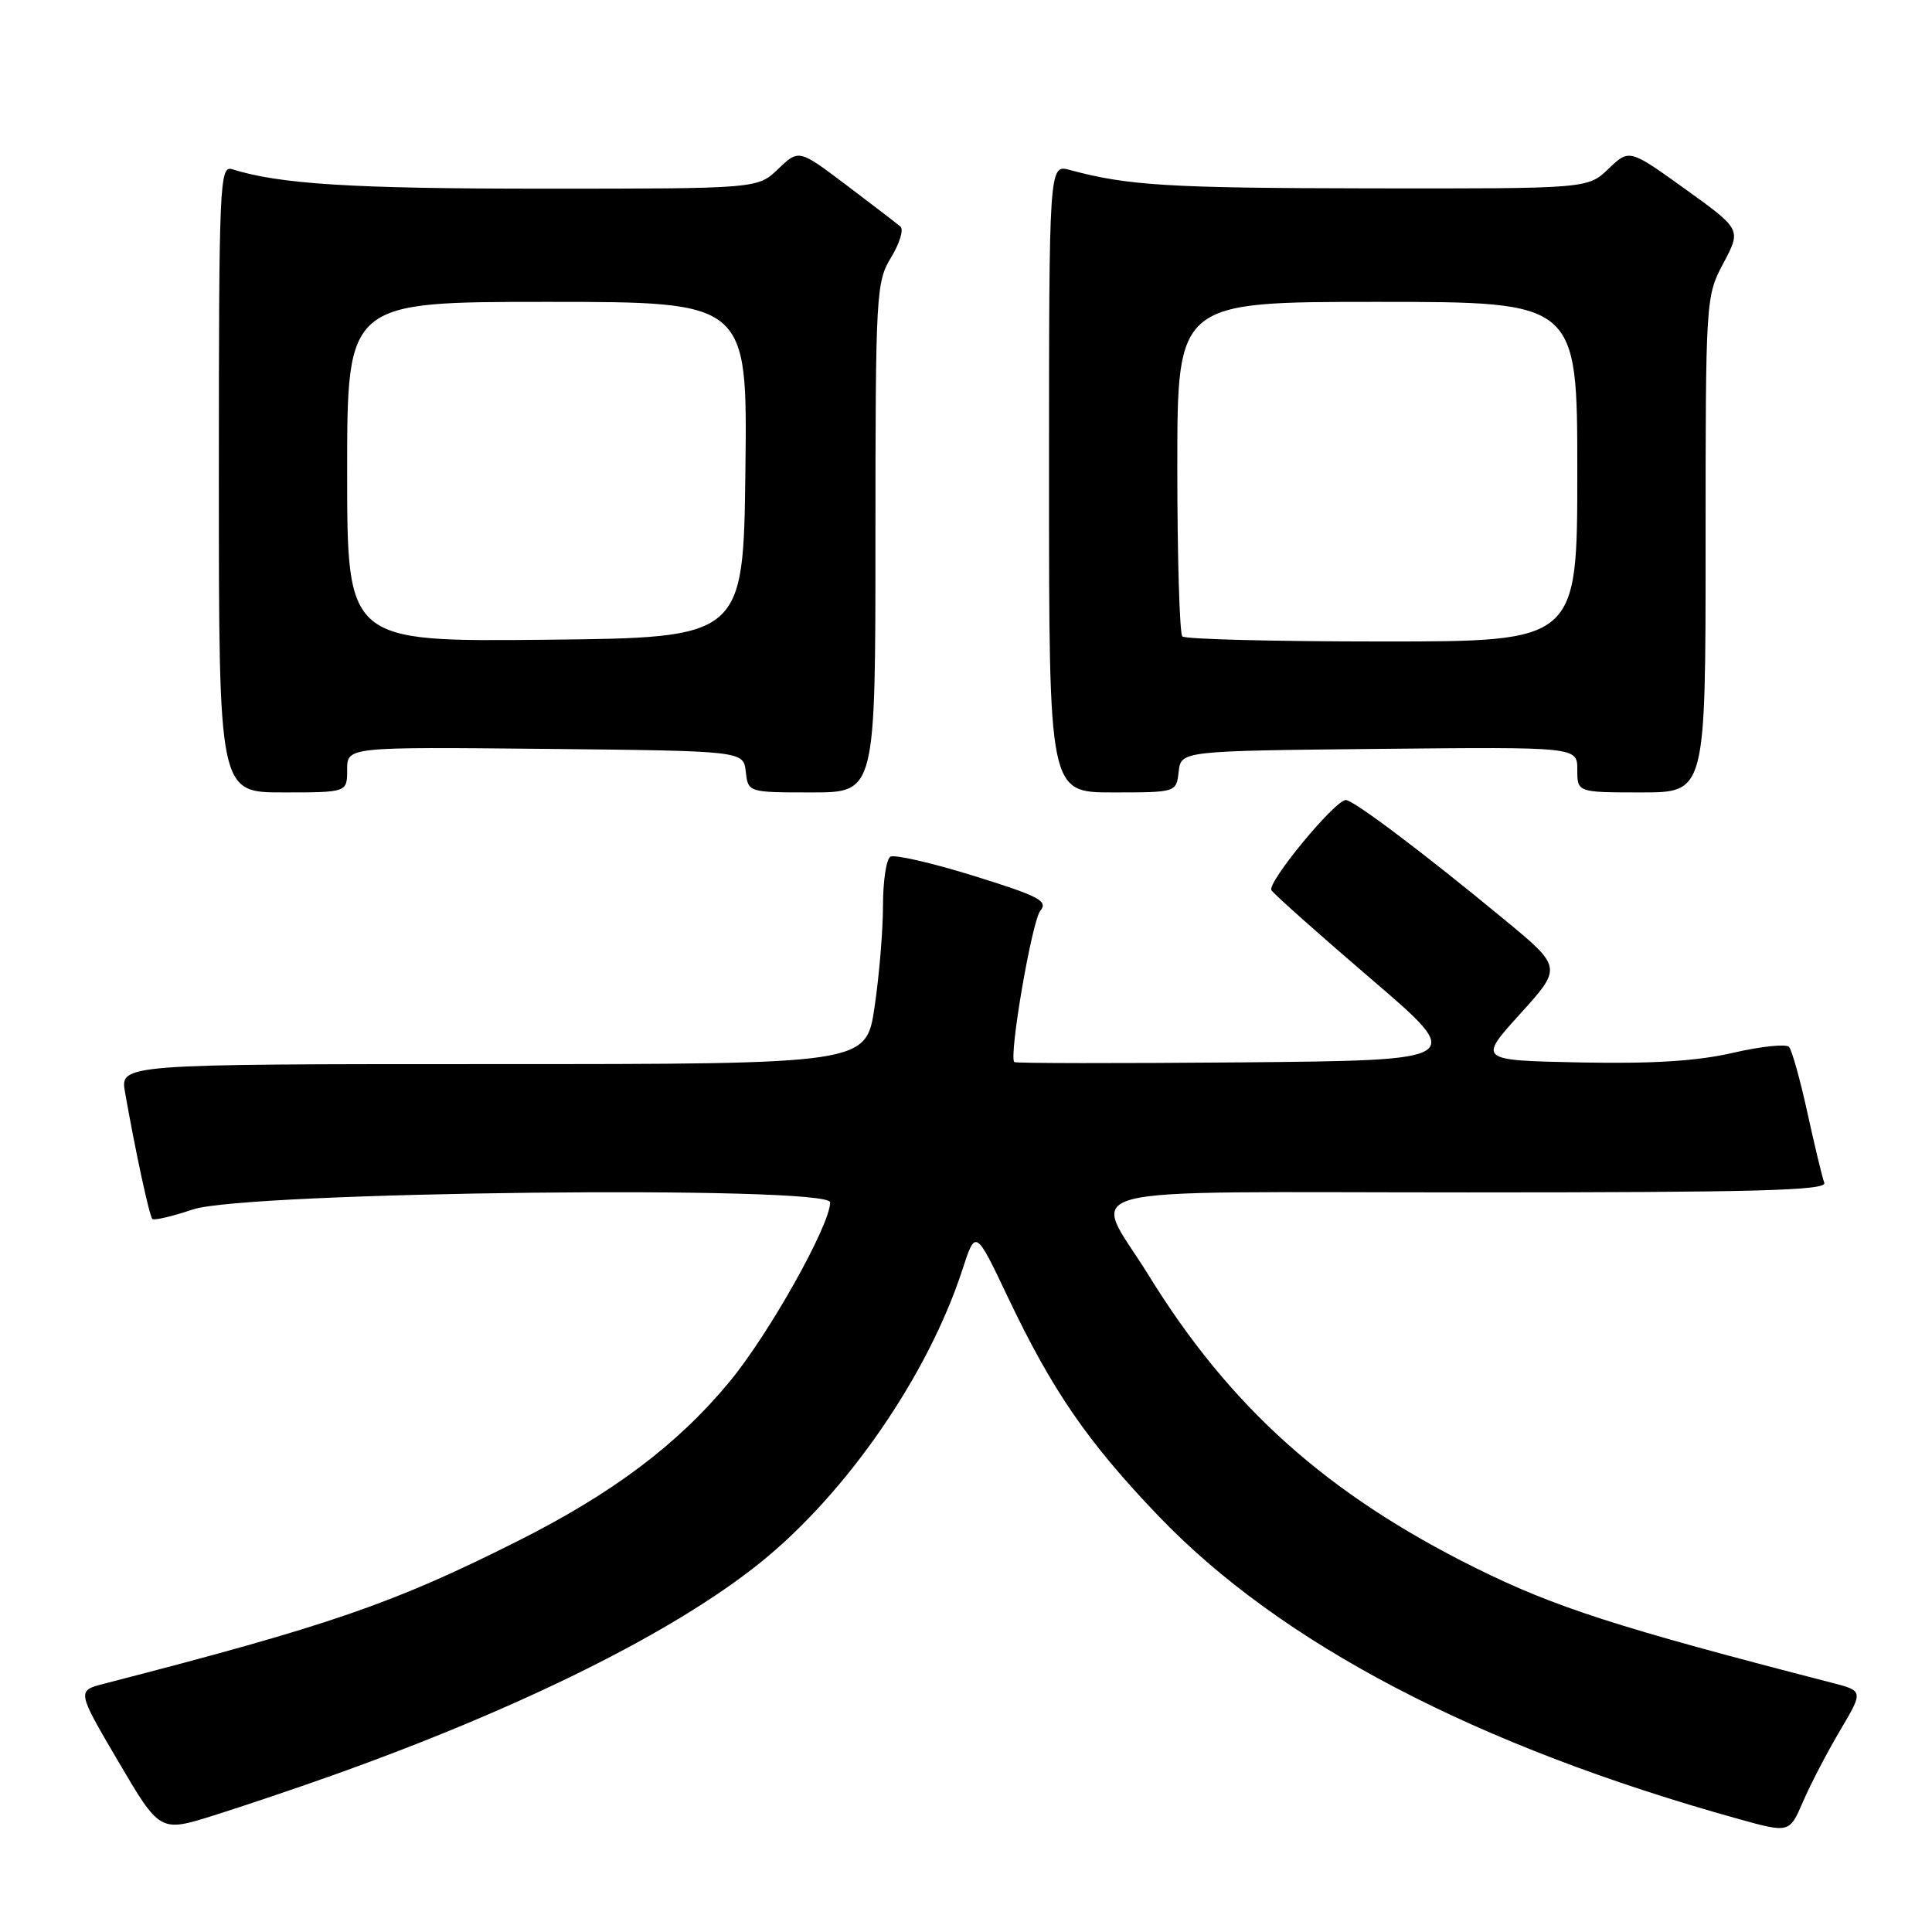 <?xml version="1.0" encoding="UTF-8" standalone="no"?>
<!DOCTYPE svg PUBLIC "-//W3C//DTD SVG 1.1//EN" "http://www.w3.org/Graphics/SVG/1.1/DTD/svg11.dtd" >
<svg xmlns="http://www.w3.org/2000/svg" xmlns:xlink="http://www.w3.org/1999/xlink" version="1.1" viewBox="0 0 256 256">
 <g >
 <path fill="currentColor"
d=" M 44.21 235.19 C 69.17 226.28 89.32 216.25 100.74 207.06 C 112.22 197.81 122.99 182.18 127.54 168.19 C 129.27 162.88 129.27 162.88 133.56 171.91 C 139.44 184.27 144.10 191.05 153.46 200.83 C 169.66 217.77 195.68 231.37 230.31 241.01 C 237.11 242.90 237.11 242.90 238.92 238.70 C 239.92 236.39 242.13 232.15 243.83 229.28 C 246.92 224.05 246.92 224.05 242.71 222.97 C 214.30 215.64 206.02 212.97 195.50 207.75 C 175.86 198.00 163.01 186.50 152.21 169.00 C 144.65 156.75 139.83 158.00 194.54 158.00 C 232.70 158.00 242.12 157.75 241.73 156.73 C 241.46 156.03 240.46 151.87 239.50 147.48 C 238.54 143.09 237.44 139.15 237.05 138.72 C 236.67 138.30 233.33 138.65 229.65 139.50 C 224.91 140.60 218.98 140.97 209.40 140.78 C 195.85 140.50 195.85 140.50 201.43 134.34 C 207.01 128.18 207.01 128.18 199.25 121.78 C 188.66 113.03 179.32 106.00 178.33 106.01 C 176.87 106.03 167.86 116.96 168.47 117.96 C 168.80 118.48 174.74 123.77 181.67 129.71 C 194.28 140.50 194.28 140.50 164.49 140.77 C 148.10 140.91 134.56 140.90 134.40 140.73 C 133.65 139.99 136.74 122.01 137.85 120.68 C 138.92 119.39 137.69 118.75 129.01 116.05 C 123.47 114.33 118.50 113.19 117.97 113.52 C 117.44 113.85 117.00 116.77 117.00 120.02 C 117.00 123.26 116.50 129.31 115.88 133.46 C 114.76 141.00 114.76 141.00 65.33 141.00 C 15.91 141.00 15.91 141.00 16.57 144.75 C 17.92 152.44 19.79 161.13 20.19 161.52 C 20.41 161.74 22.82 161.18 25.55 160.26 C 32.59 157.89 110.00 157.03 110.00 159.32 C 110.00 162.32 101.91 176.75 96.68 183.07 C 89.79 191.41 81.17 197.89 68.50 204.25 C 52.05 212.51 43.72 215.38 13.83 223.09 C 10.17 224.03 10.17 224.03 15.68 233.41 C 21.19 242.79 21.19 242.79 28.34 240.55 C 32.28 239.31 39.42 236.90 44.21 235.19 Z  M 46.00 101.98 C 46.00 98.97 46.00 98.97 72.25 99.23 C 98.50 99.50 98.50 99.50 98.82 102.25 C 99.13 105.00 99.13 105.00 107.57 105.00 C 116.00 105.00 116.00 105.00 116.00 71.25 C 116.01 38.92 116.09 37.36 118.07 34.12 C 119.20 32.26 119.77 30.42 119.32 30.03 C 118.87 29.64 115.65 27.17 112.18 24.55 C 105.85 19.77 105.85 19.77 103.12 22.38 C 100.39 25.00 100.39 25.00 71.83 25.00 C 46.64 25.00 37.05 24.40 30.75 22.42 C 29.10 21.90 29.00 24.30 29.00 63.43 C 29.00 105.00 29.00 105.00 37.50 105.00 C 46.00 105.00 46.00 105.00 46.00 101.98 Z  M 156.18 102.25 C 156.50 99.50 156.50 99.50 182.75 99.23 C 209.00 98.97 209.00 98.97 209.00 101.98 C 209.00 105.00 209.00 105.00 217.50 105.00 C 226.00 105.00 226.00 105.00 226.00 72.15 C 226.00 39.53 226.02 39.27 228.37 34.85 C 230.73 30.40 230.73 30.40 223.31 25.06 C 215.89 19.73 215.89 19.73 213.14 22.36 C 210.39 25.00 210.39 25.00 181.45 24.96 C 154.75 24.92 149.43 24.59 141.75 22.52 C 139.00 21.78 139.00 21.78 139.00 63.39 C 139.00 105.00 139.00 105.00 147.43 105.00 C 155.87 105.00 155.87 105.00 156.18 102.25 Z  M 46.00 62.52 C 46.00 40.00 46.00 40.00 72.52 40.00 C 99.04 40.00 99.04 40.00 98.77 62.25 C 98.50 84.50 98.50 84.50 72.25 84.77 C 46.00 85.03 46.00 85.03 46.00 62.52 Z  M 156.67 84.33 C 156.30 83.97 156.00 73.84 156.00 61.83 C 156.00 40.00 156.00 40.00 182.50 40.00 C 209.00 40.00 209.00 40.00 209.00 62.50 C 209.00 85.00 209.00 85.00 183.17 85.00 C 168.96 85.00 157.03 84.70 156.67 84.33 Z "/>
</g>
</svg>